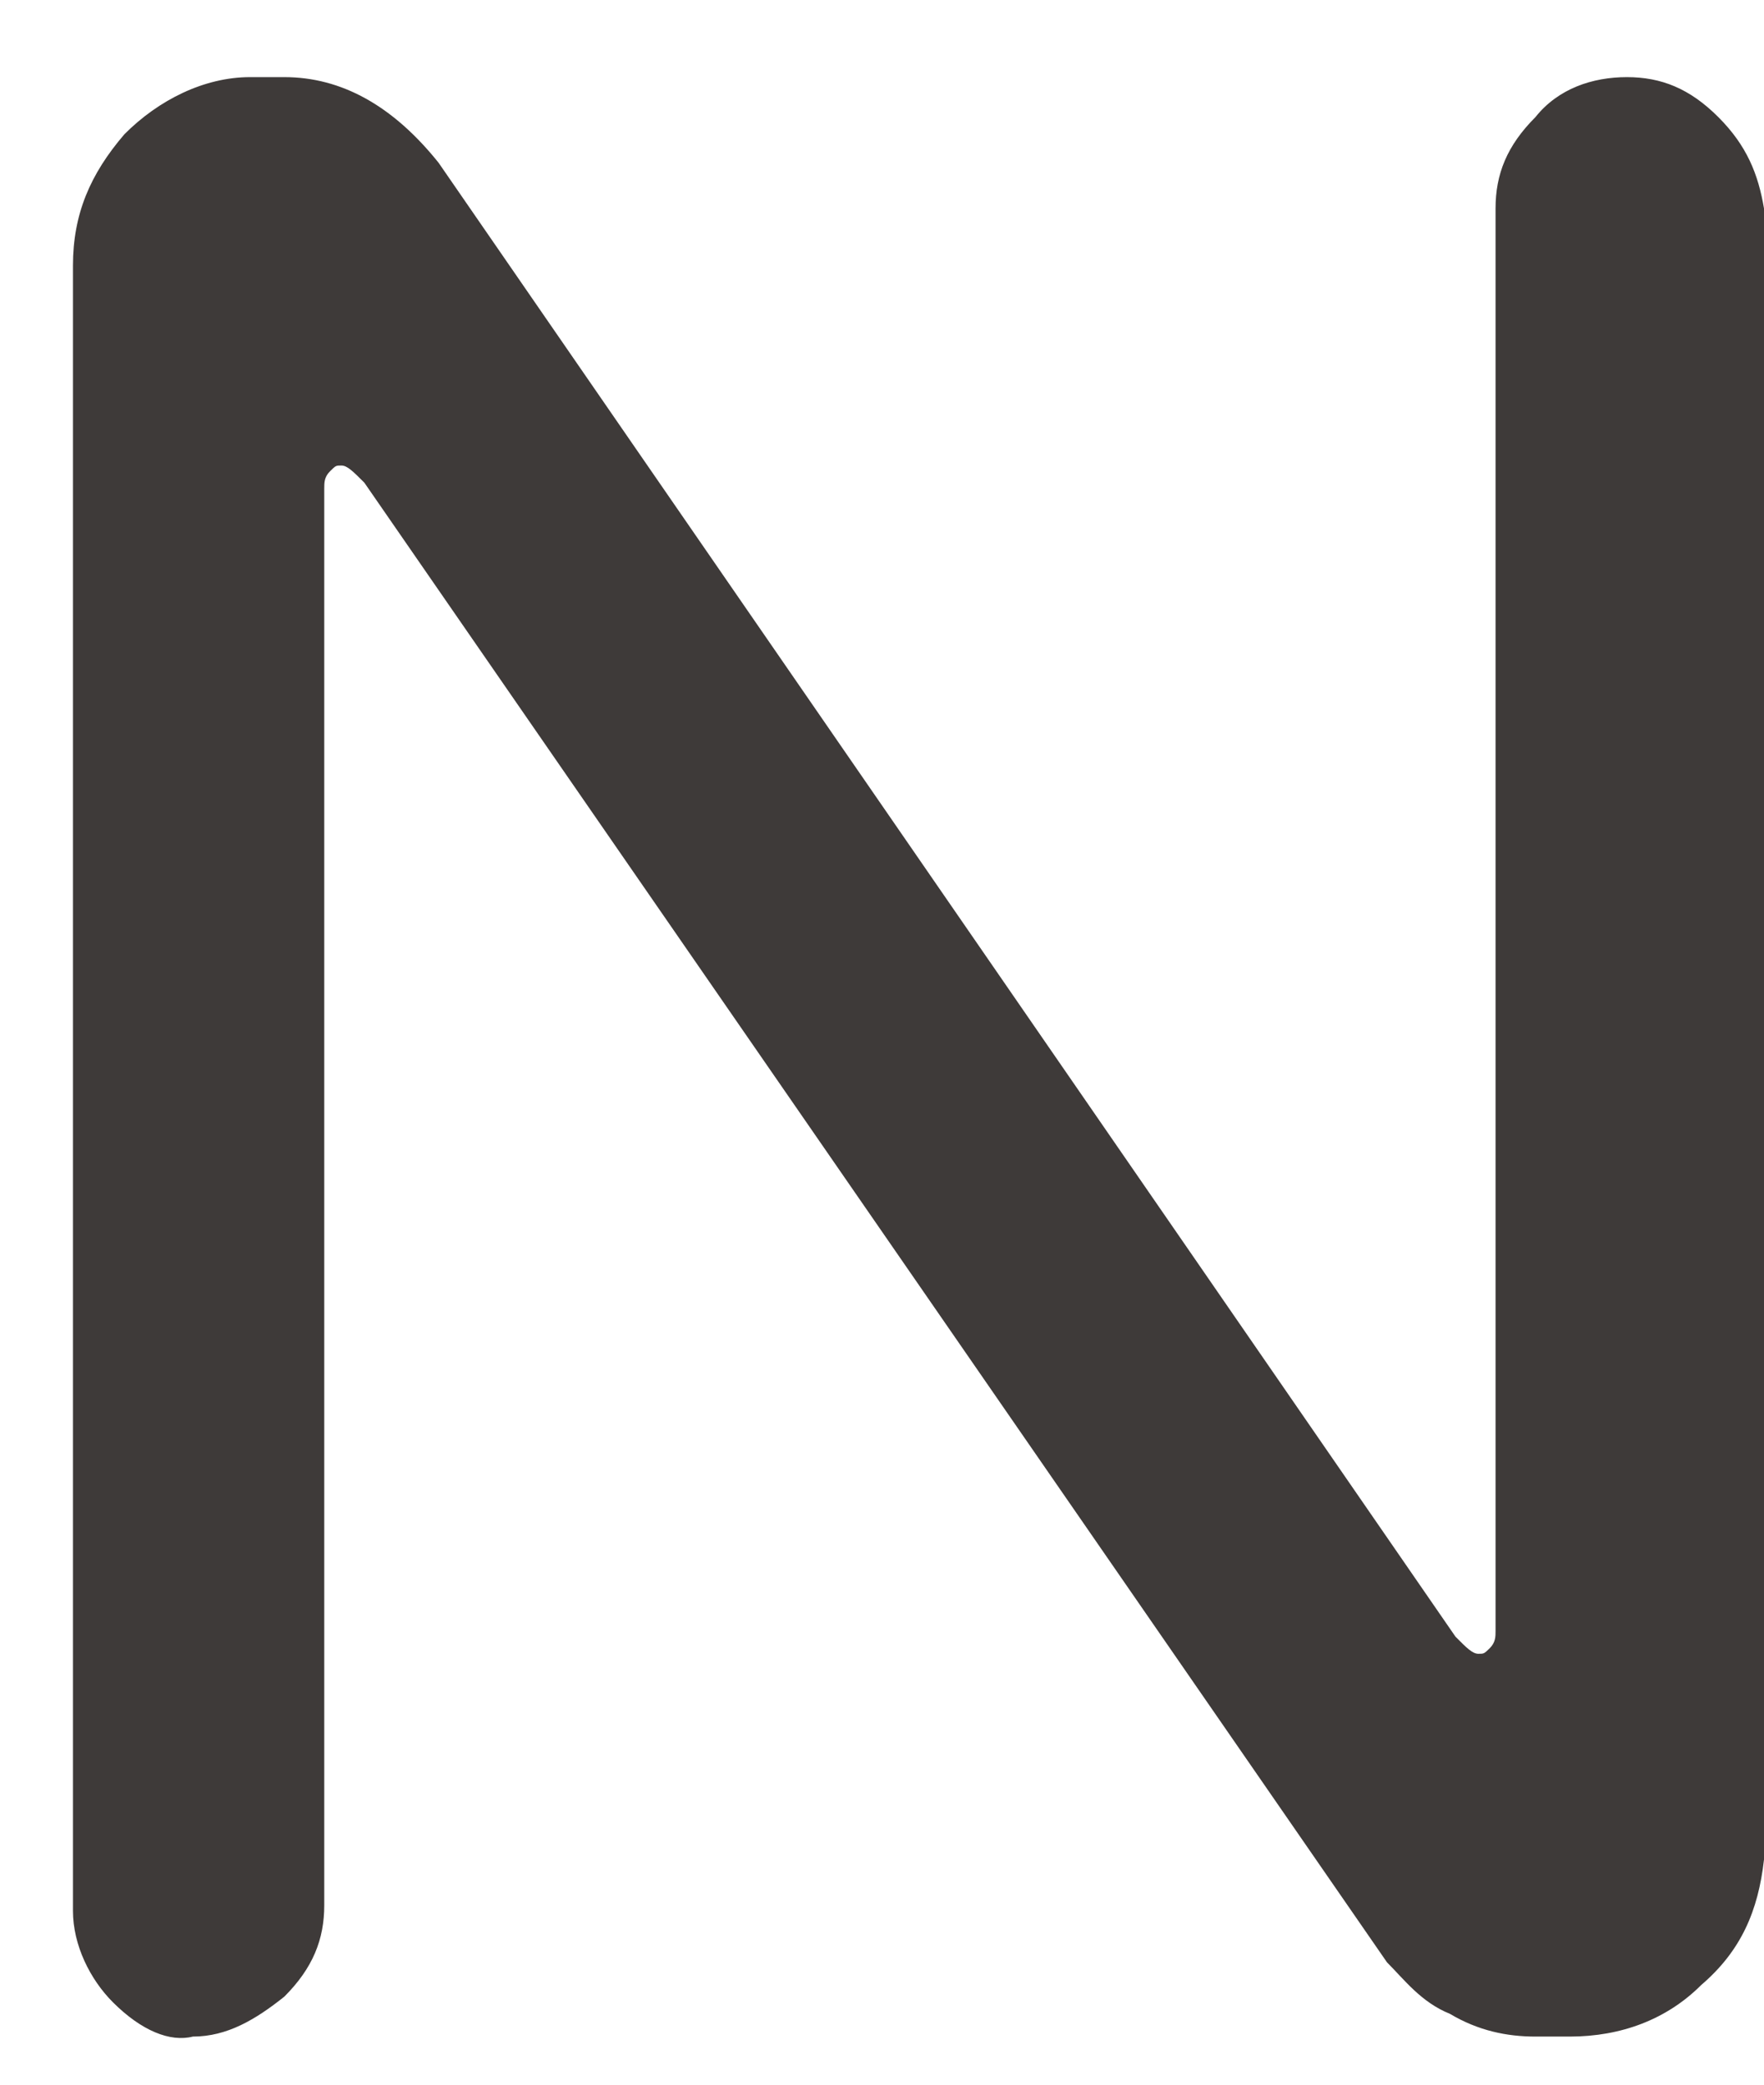 ﻿<?xml version="1.0" encoding="utf-8"?>
<svg version="1.1" xmlns:xlink="http://www.w3.org/1999/xlink" width="11px" height="13px" xmlns="http://www.w3.org/2000/svg">
  <g transform="matrix(1 0 0 1 -109 -16 )">
    <path d="M 1.203 12.7  C 1.061 12.736  0.882 12.664  0.704 12.486  C 0.562 12.344  0.455 12.13  0.455 11.916  L 0.455 1.656  C 0.455 1.336  0.562 1.086  0.776 0.837  C 0.989 0.623  1.274 0.481  1.559 0.481  L 1.773 0.481  C 2.129 0.481  2.45 0.659  2.735 1.015  L 9.076 10.206  C 9.147 10.278  9.183 10.313  9.219 10.313  C 9.254 10.313  9.254 10.313  9.29 10.278  C 9.326 10.242  9.326 10.206  9.326 10.171  L 9.326 1.3  C 9.326 1.086  9.397 0.908  9.575 0.73  C 9.717 0.552  9.931 0.481  10.145 0.481  C 10.359 0.481  10.537 0.552  10.715 0.73  C 10.893 0.908  10.964 1.086  11 1.3  L 11 11.596  C 10.964 11.916  10.857 12.166  10.608 12.379  C 10.394 12.593  10.109 12.7  9.789 12.7  L 9.575 12.7  C 9.397 12.7  9.219 12.664  9.041 12.558  C 8.862 12.486  8.756 12.344  8.649 12.237  L 2.272 3.01  C 2.201 2.939  2.165 2.903  2.129 2.903  C 2.094 2.903  2.094 2.903  2.058 2.939  C 2.022 2.974  2.022 3.01  2.022 3.046  L 2.022 11.881  C 2.022 12.094  1.951 12.273  1.773 12.451  C 1.595 12.593  1.417 12.7  1.203 12.7  Z " fill-rule="nonzero" fill="#3e3a39" stroke="none" transform="matrix(1 0 0 1 109 16 )" />
  </g>
</svg>